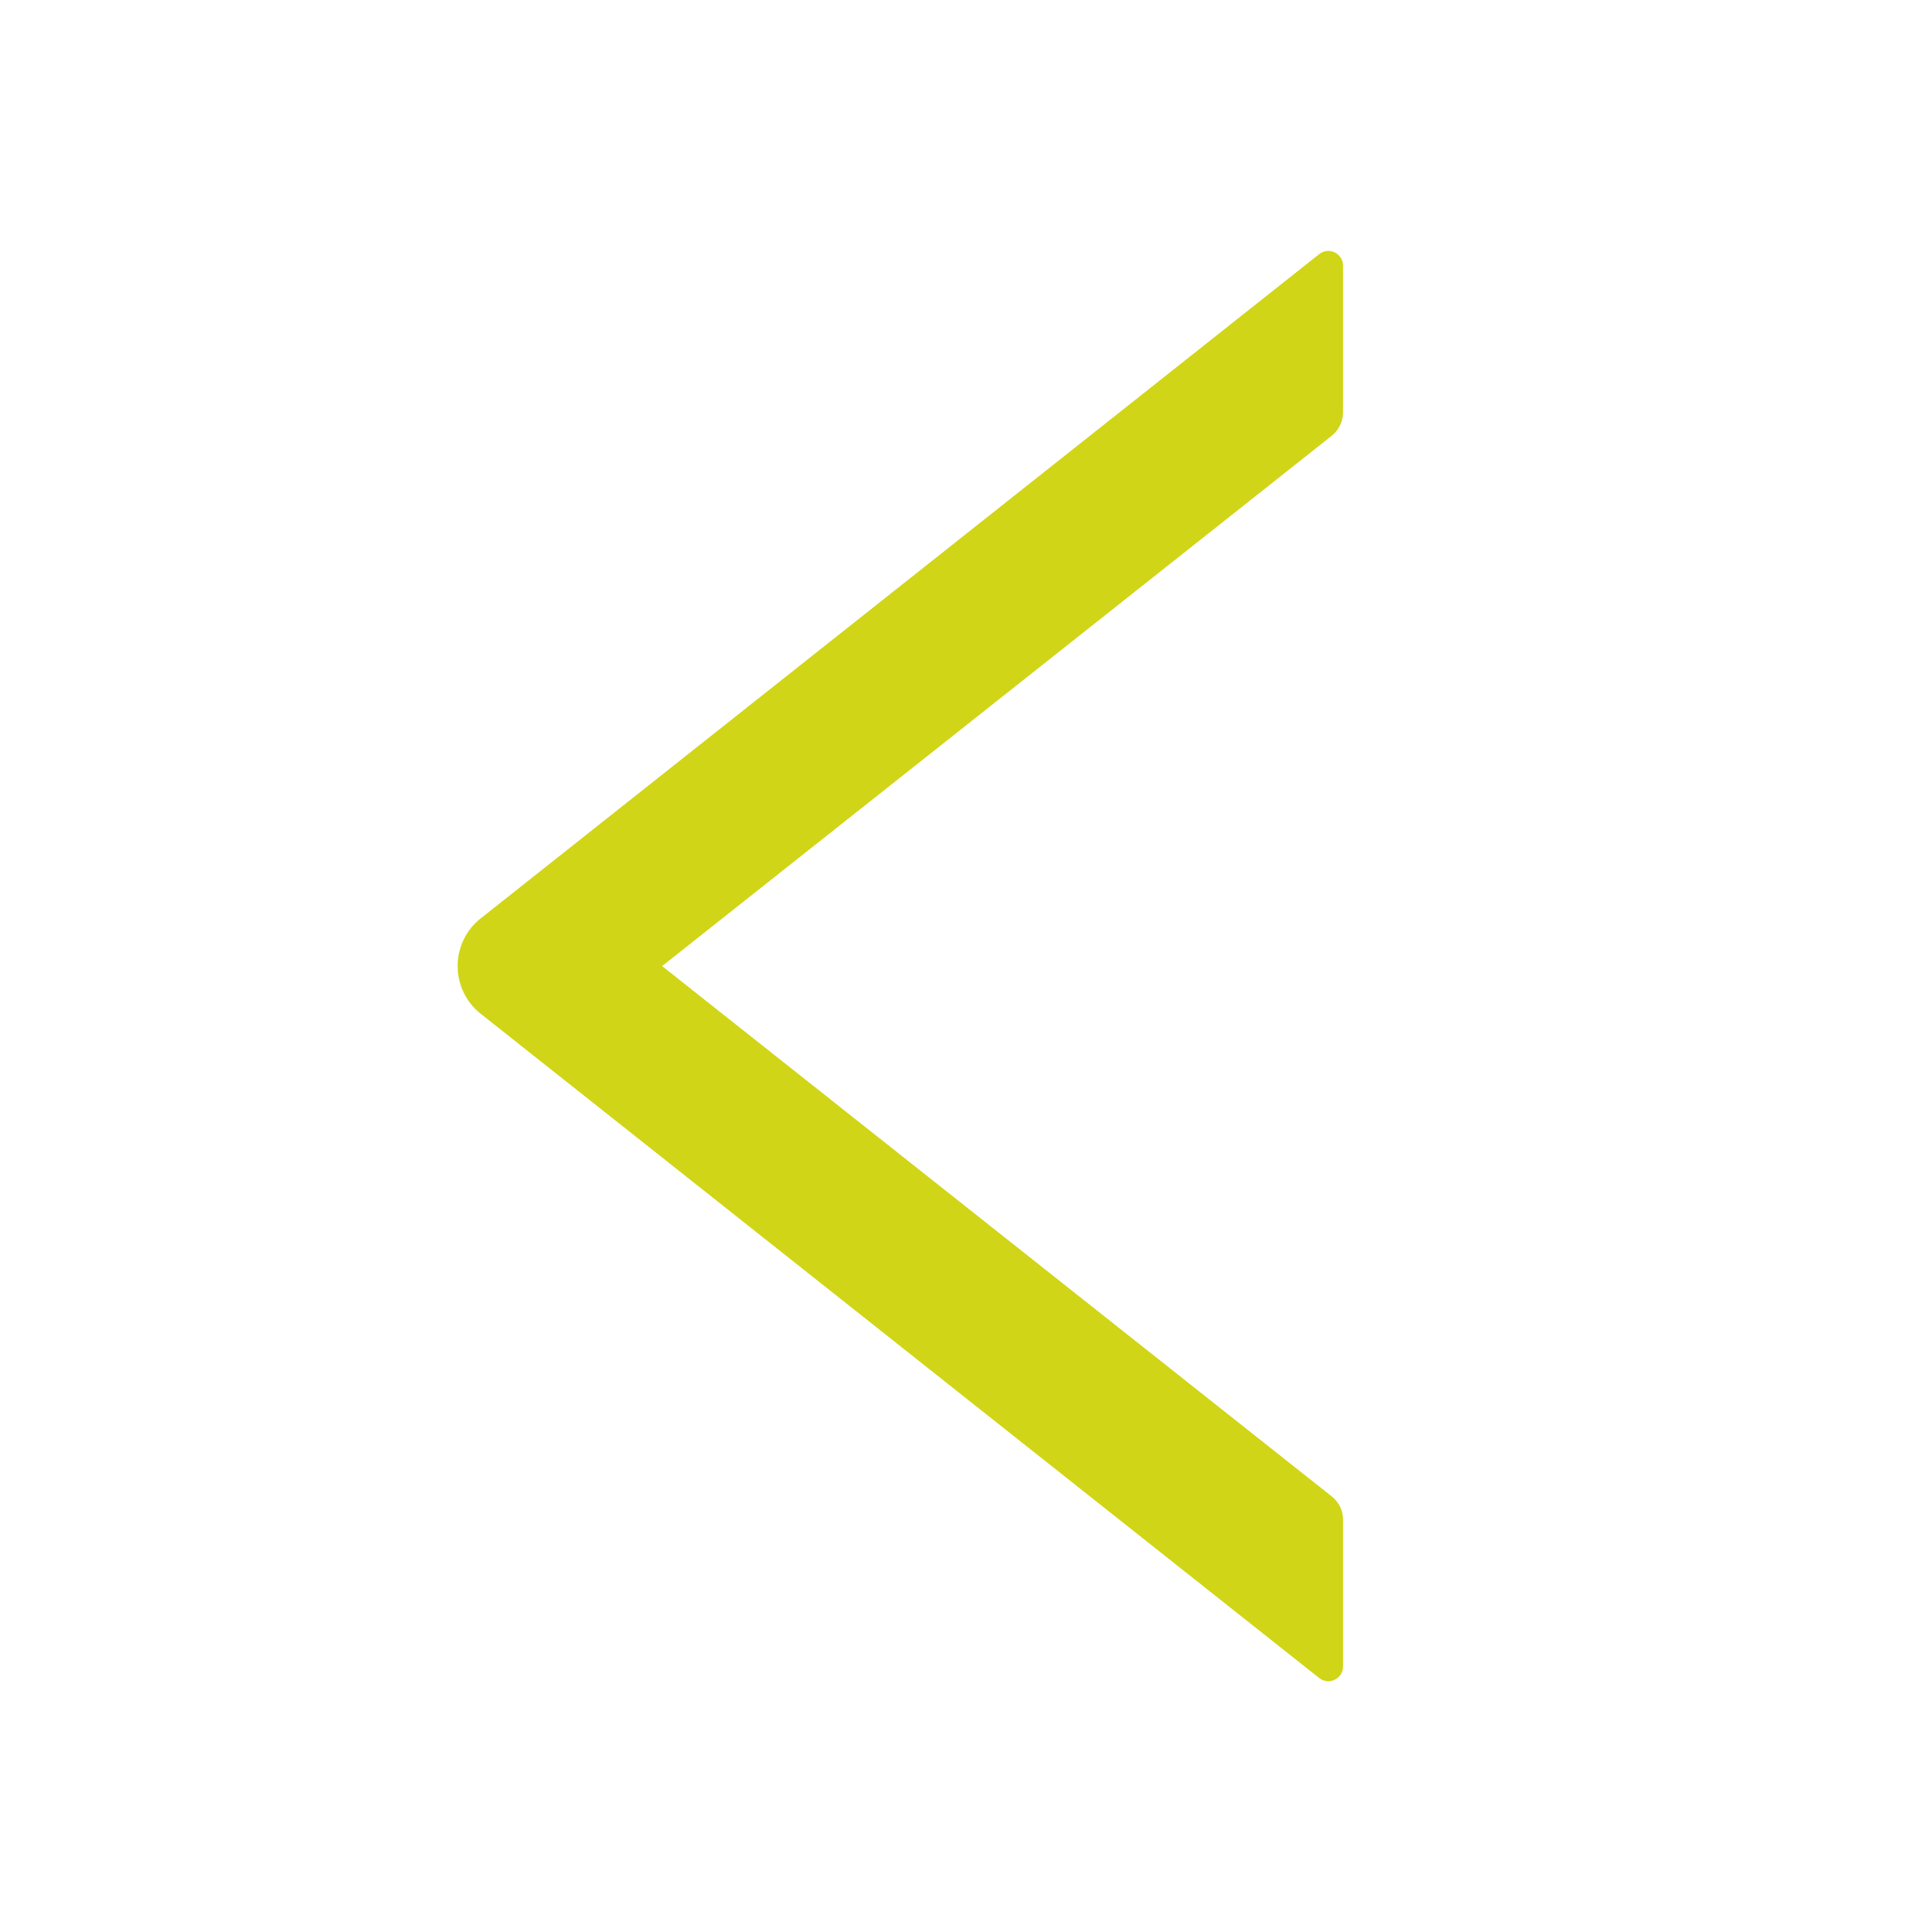 <svg width="71" height="72" viewBox="0 0 71 72" fill="none" xmlns="http://www.w3.org/2000/svg">
<path d="M17.91 34.228L49.166 9.471C49.248 9.406 49.346 9.365 49.449 9.354C49.553 9.343 49.657 9.362 49.75 9.408C49.844 9.454 49.922 9.526 49.977 9.616C50.032 9.705 50.061 9.809 50.06 9.914V15.349C50.06 15.694 49.901 16.024 49.638 16.235L24.677 36L49.638 55.765C49.908 55.976 50.06 56.306 50.06 56.651V62.086C50.06 62.557 49.527 62.817 49.166 62.529L17.91 37.772C17.644 37.562 17.429 37.293 17.281 36.986C17.133 36.679 17.056 36.342 17.056 36C17.056 35.658 17.133 35.321 17.281 35.014C17.429 34.707 17.644 34.438 17.91 34.228Z" fill="#D1D517"/>
</svg>
